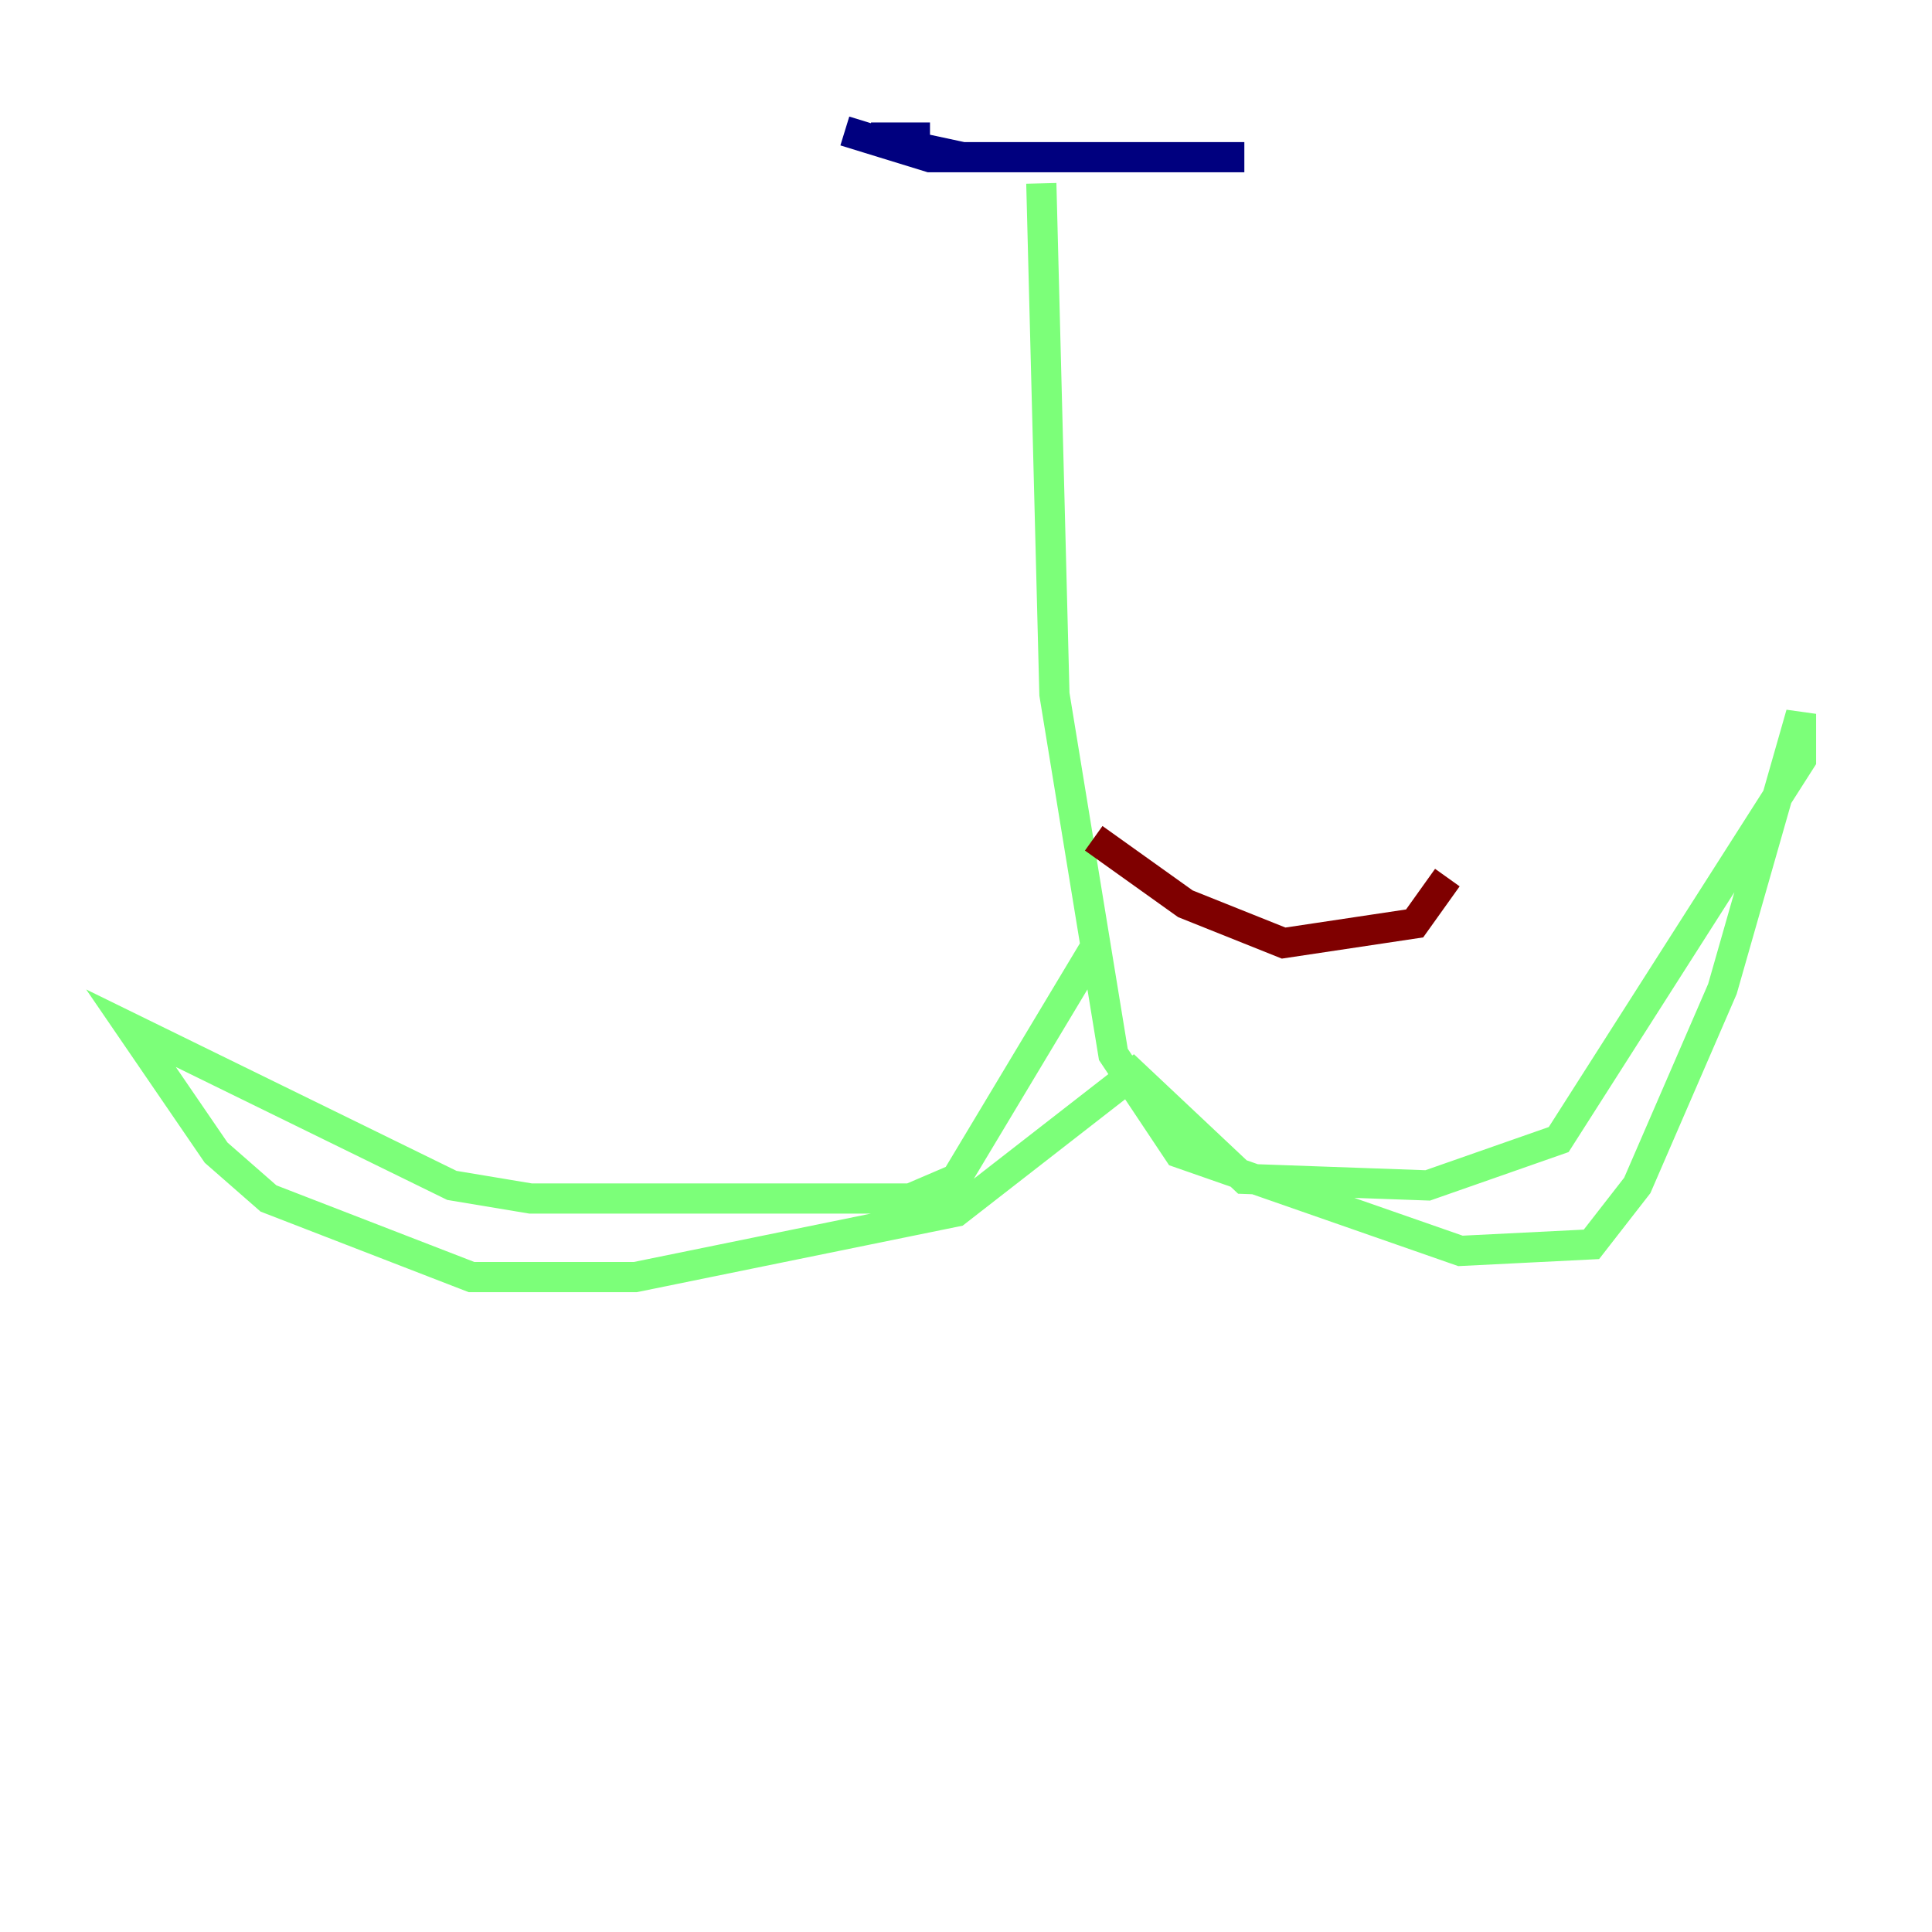 <?xml version="1.0" encoding="utf-8" ?>
<svg baseProfile="tiny" height="128" version="1.2" viewBox="0,0,128,128" width="128" xmlns="http://www.w3.org/2000/svg" xmlns:ev="http://www.w3.org/2001/xml-events" xmlns:xlink="http://www.w3.org/1999/xlink"><defs /><polyline fill="none" points="55.973,8.678 61.614,10.414 82.441,10.414 63.783,10.414 57.709,9.112 61.614,9.112" stroke="#00007f" stroke-width="2" /><polyline fill="none" points="68.99,12.149 69.858,45.993 73.763,69.858 78.102,76.366 96.759,82.875 105.437,82.441 108.475,78.536 114.115,65.519 119.322,47.295 119.322,50.332 103.268,75.498 94.59,78.536 82.441,78.102 75.064,71.159 63.349,80.271 42.088,84.61 31.241,84.61 17.79,79.403 14.319,76.366 8.678,68.122 29.939,78.536 35.146,79.403 60.312,79.403 63.349,78.102 72.461,62.915" stroke="#7cff79" stroke-width="2" /><polyline fill="none" points="72.461,55.539 78.536,59.878 85.044,62.481 93.722,61.18 95.891,58.142" stroke="#7f0000" stroke-width="2" /></svg>